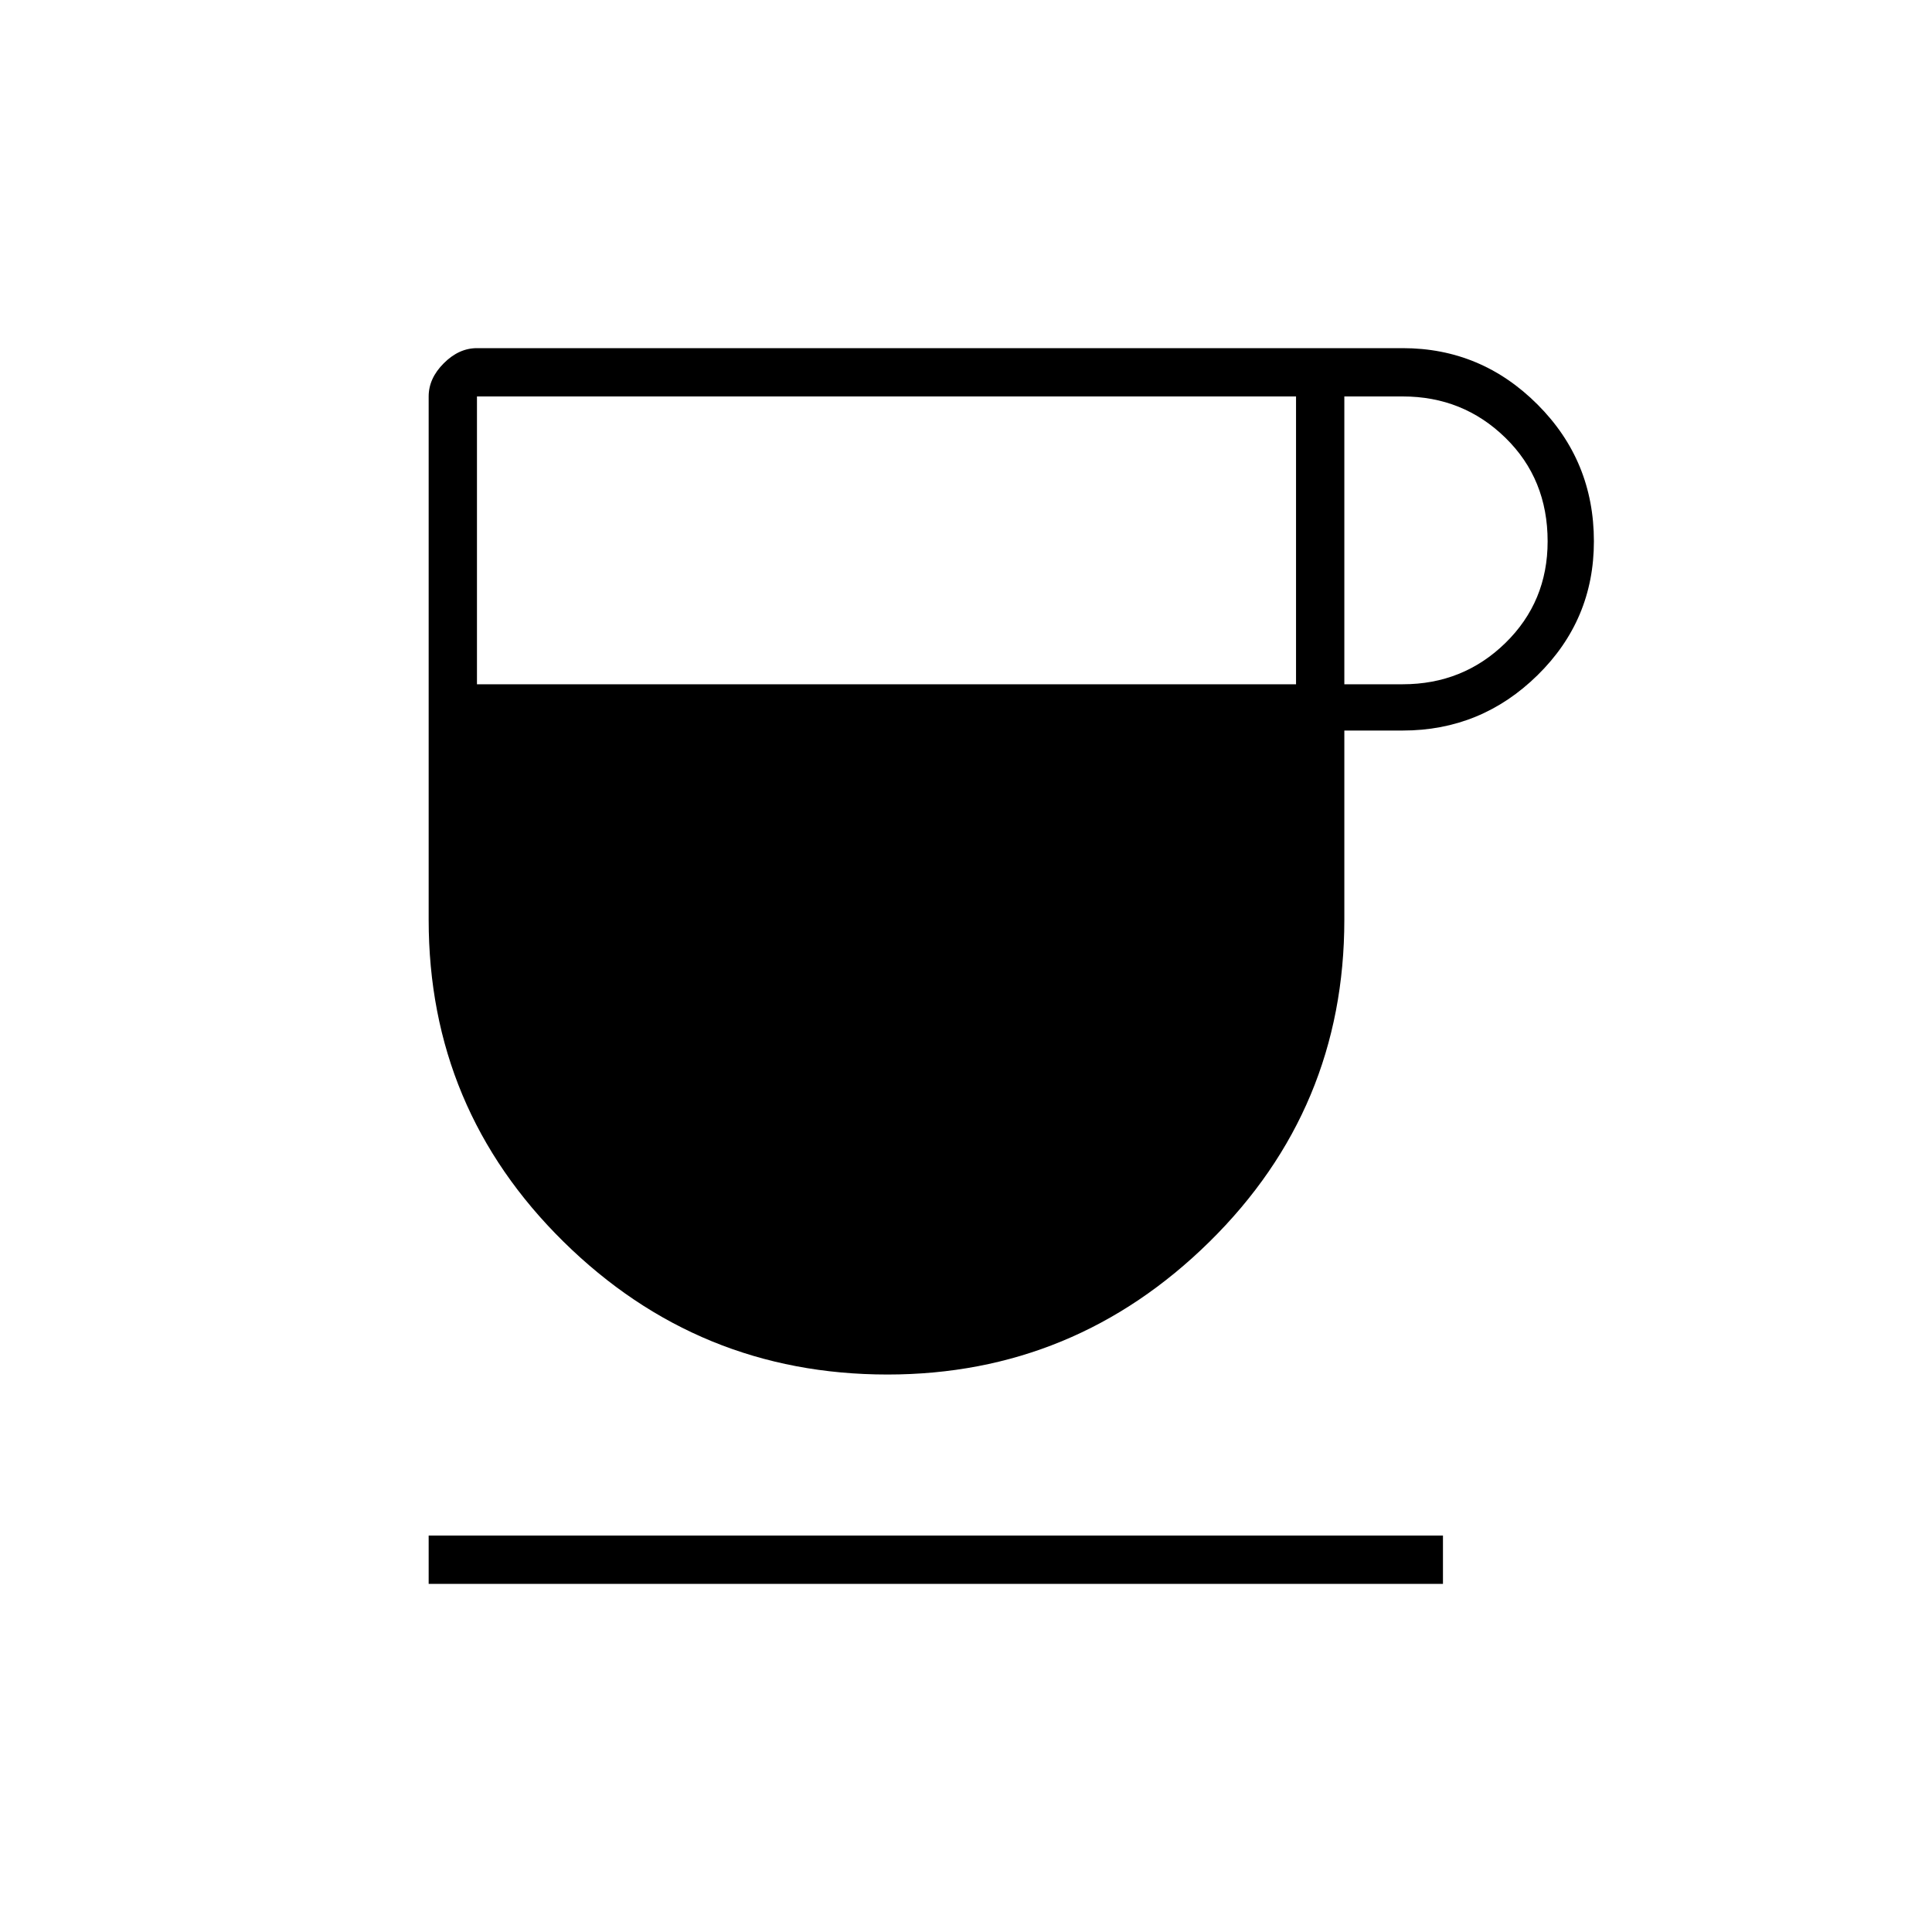 <svg xmlns="http://www.w3.org/2000/svg" height="40" width="40"><path d="M18.375 28.458q-3.917 0-6.708-2.75-2.792-2.75-2.792-6.666V8.208q0-.375.313-.687.312-.313.687-.313h19.167q1.625 0 2.791 1.167Q33 9.542 33 11.208q0 1.625-1.167 2.771-1.166 1.146-2.791 1.146h-1.209v3.917q0 3.916-2.791 6.666-2.792 2.75-6.667 2.75Zm-8.5-14.291h16.958V8.208H9.875Zm17.958 0h1.209q1.25 0 2.125-.854.875-.855.875-2.105 0-1.291-.875-2.145-.875-.855-2.125-.855h-1.209ZM8.875 32.792v-1h21v1Z"/></svg>